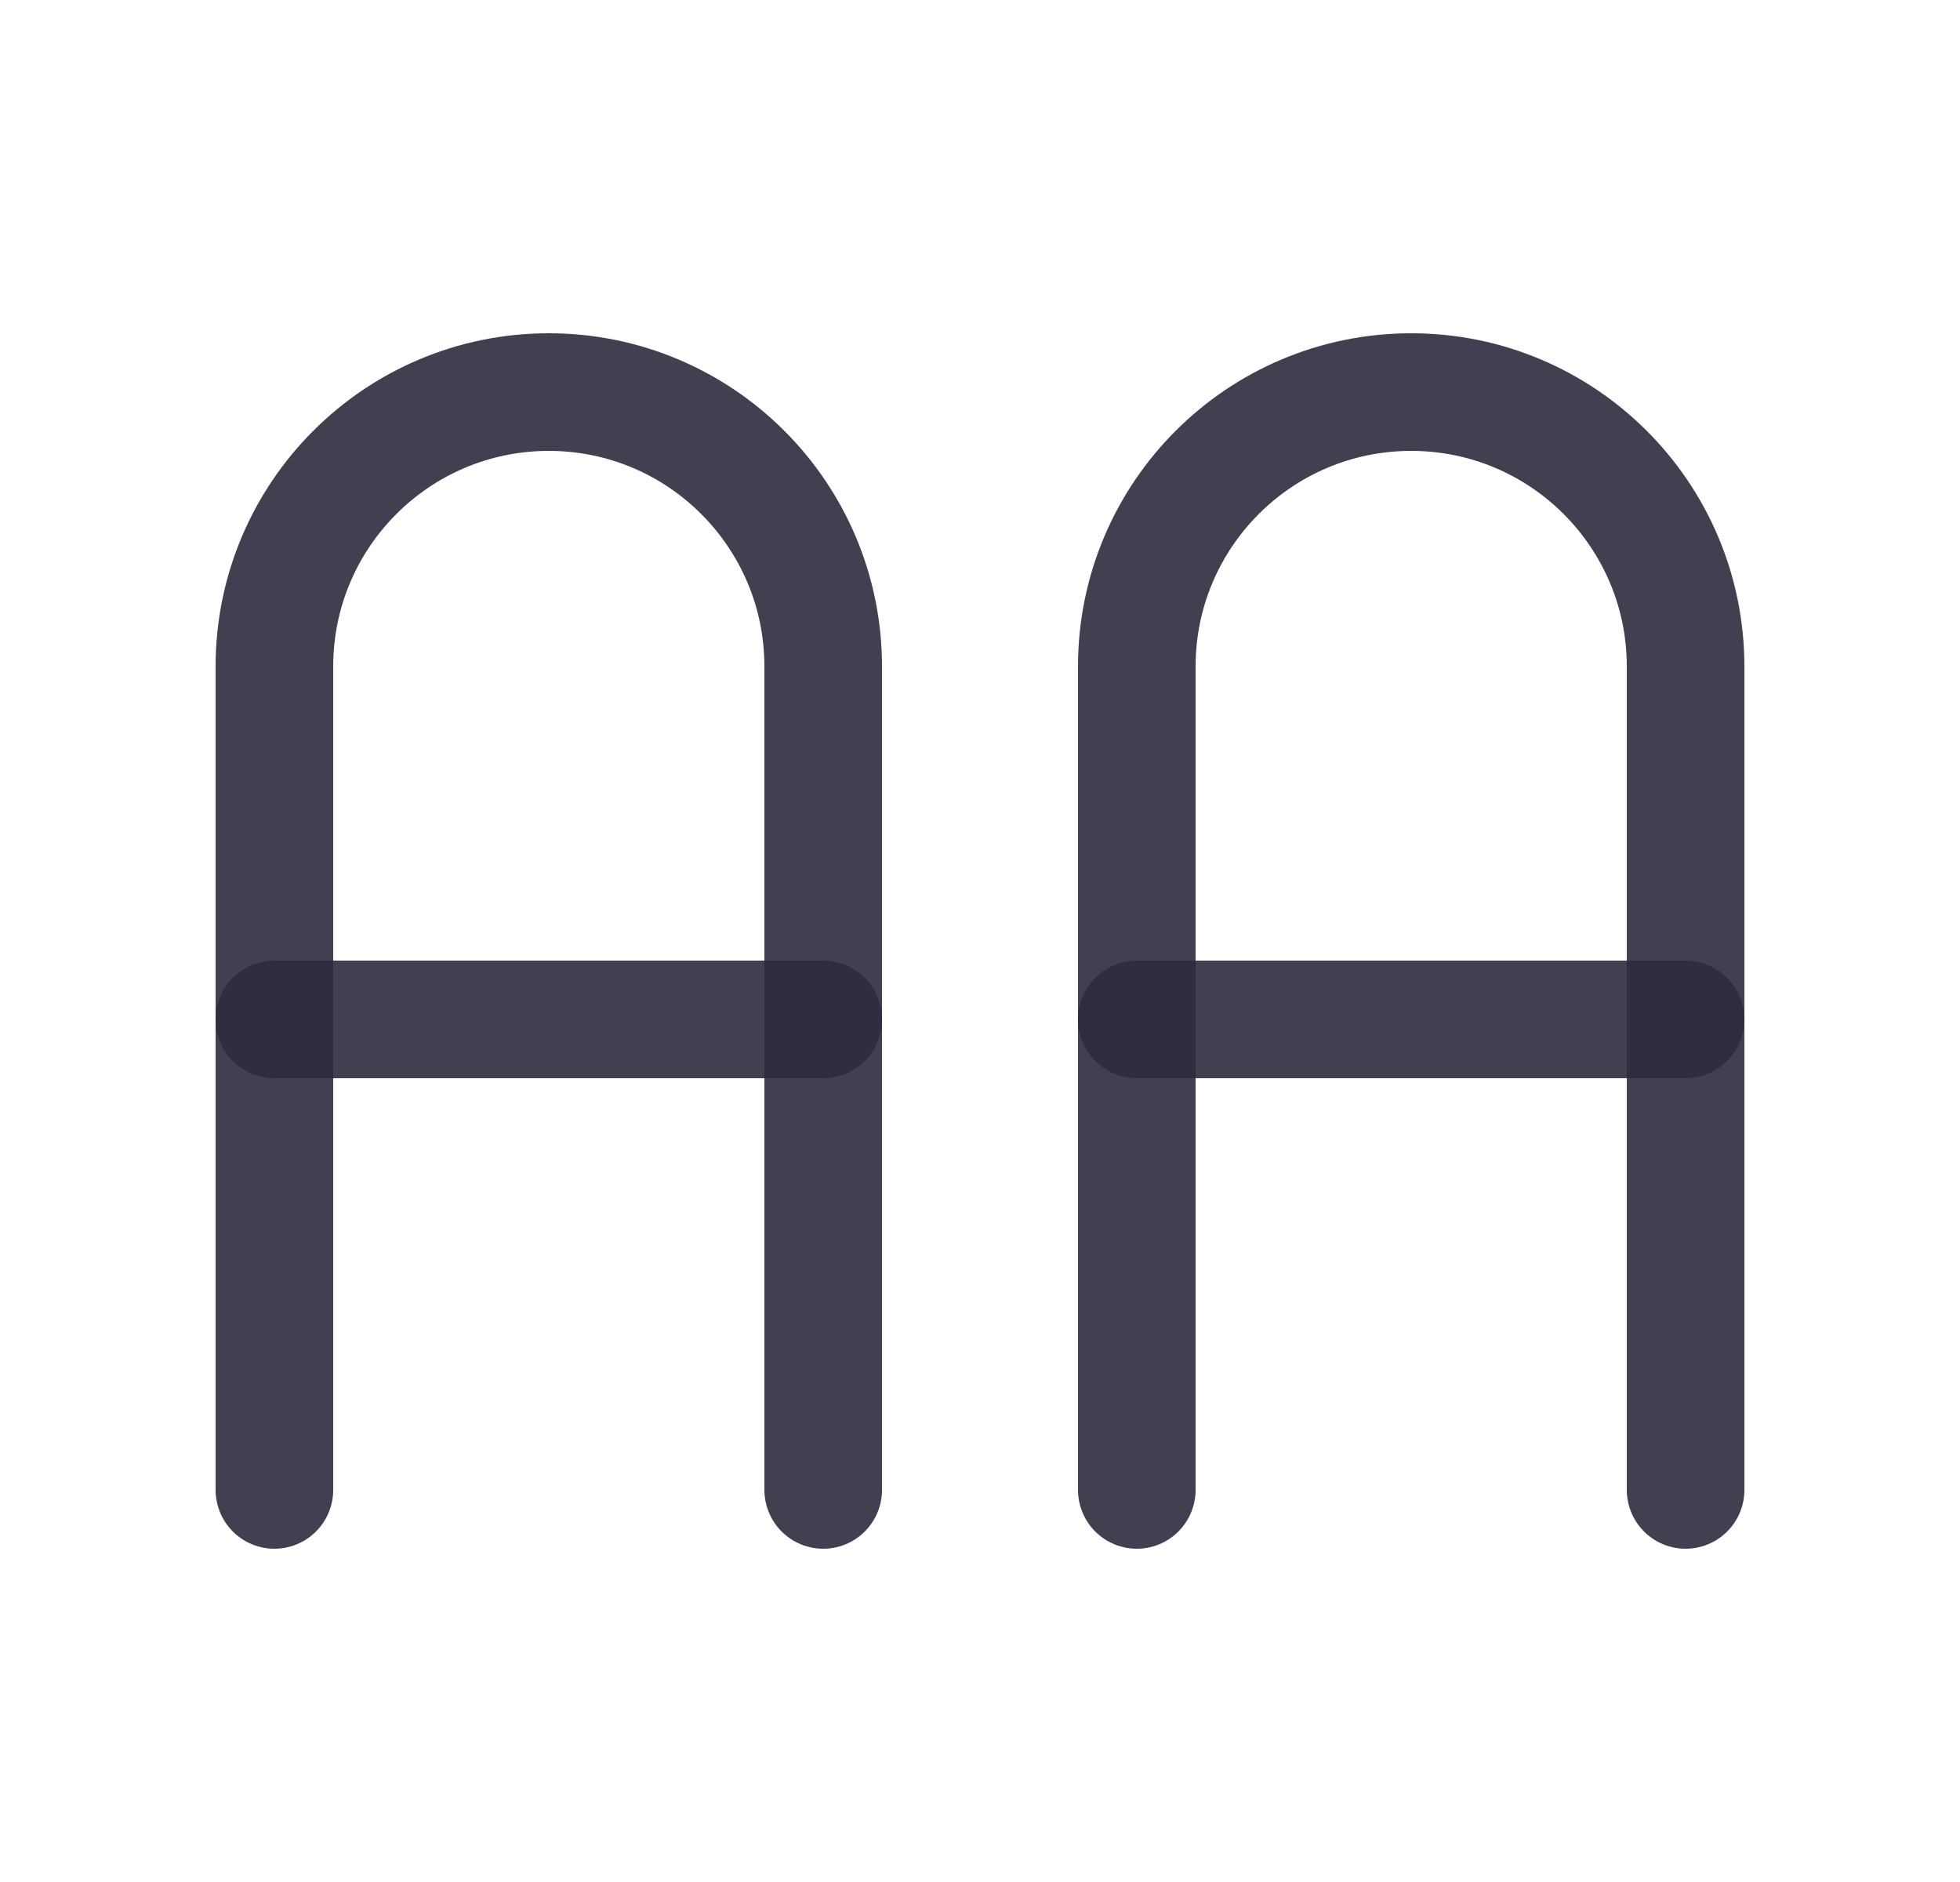 <svg width="25" height="24" viewBox="0 0 25 24" fill="none" xmlns="http://www.w3.org/2000/svg">
<path d="M3.5 19V8.5C3.5 6.567 5.067 5 7 5C8.933 5 10.5 6.567 10.5 8.5V19" stroke="#2F2B3D" stroke-opacity="0.9" stroke-width="1.5" stroke-linecap="round" stroke-linejoin="round"/>
<path d="M3.5 13H10.5" stroke="#2F2B3D" stroke-opacity="0.9" stroke-width="1.5" stroke-linecap="round" stroke-linejoin="round"/>
<path d="M14.5 19V8.5C14.5 6.567 16.067 5 18 5C19.933 5 21.5 6.567 21.5 8.5V19" stroke="#2F2B3D" stroke-opacity="0.9" stroke-width="1.5" stroke-linecap="round" stroke-linejoin="round"/>
<path d="M14.5 13H21.5" stroke="#2F2B3D" stroke-opacity="0.9" stroke-width="1.5" stroke-linecap="round" stroke-linejoin="round"/>
</svg>

